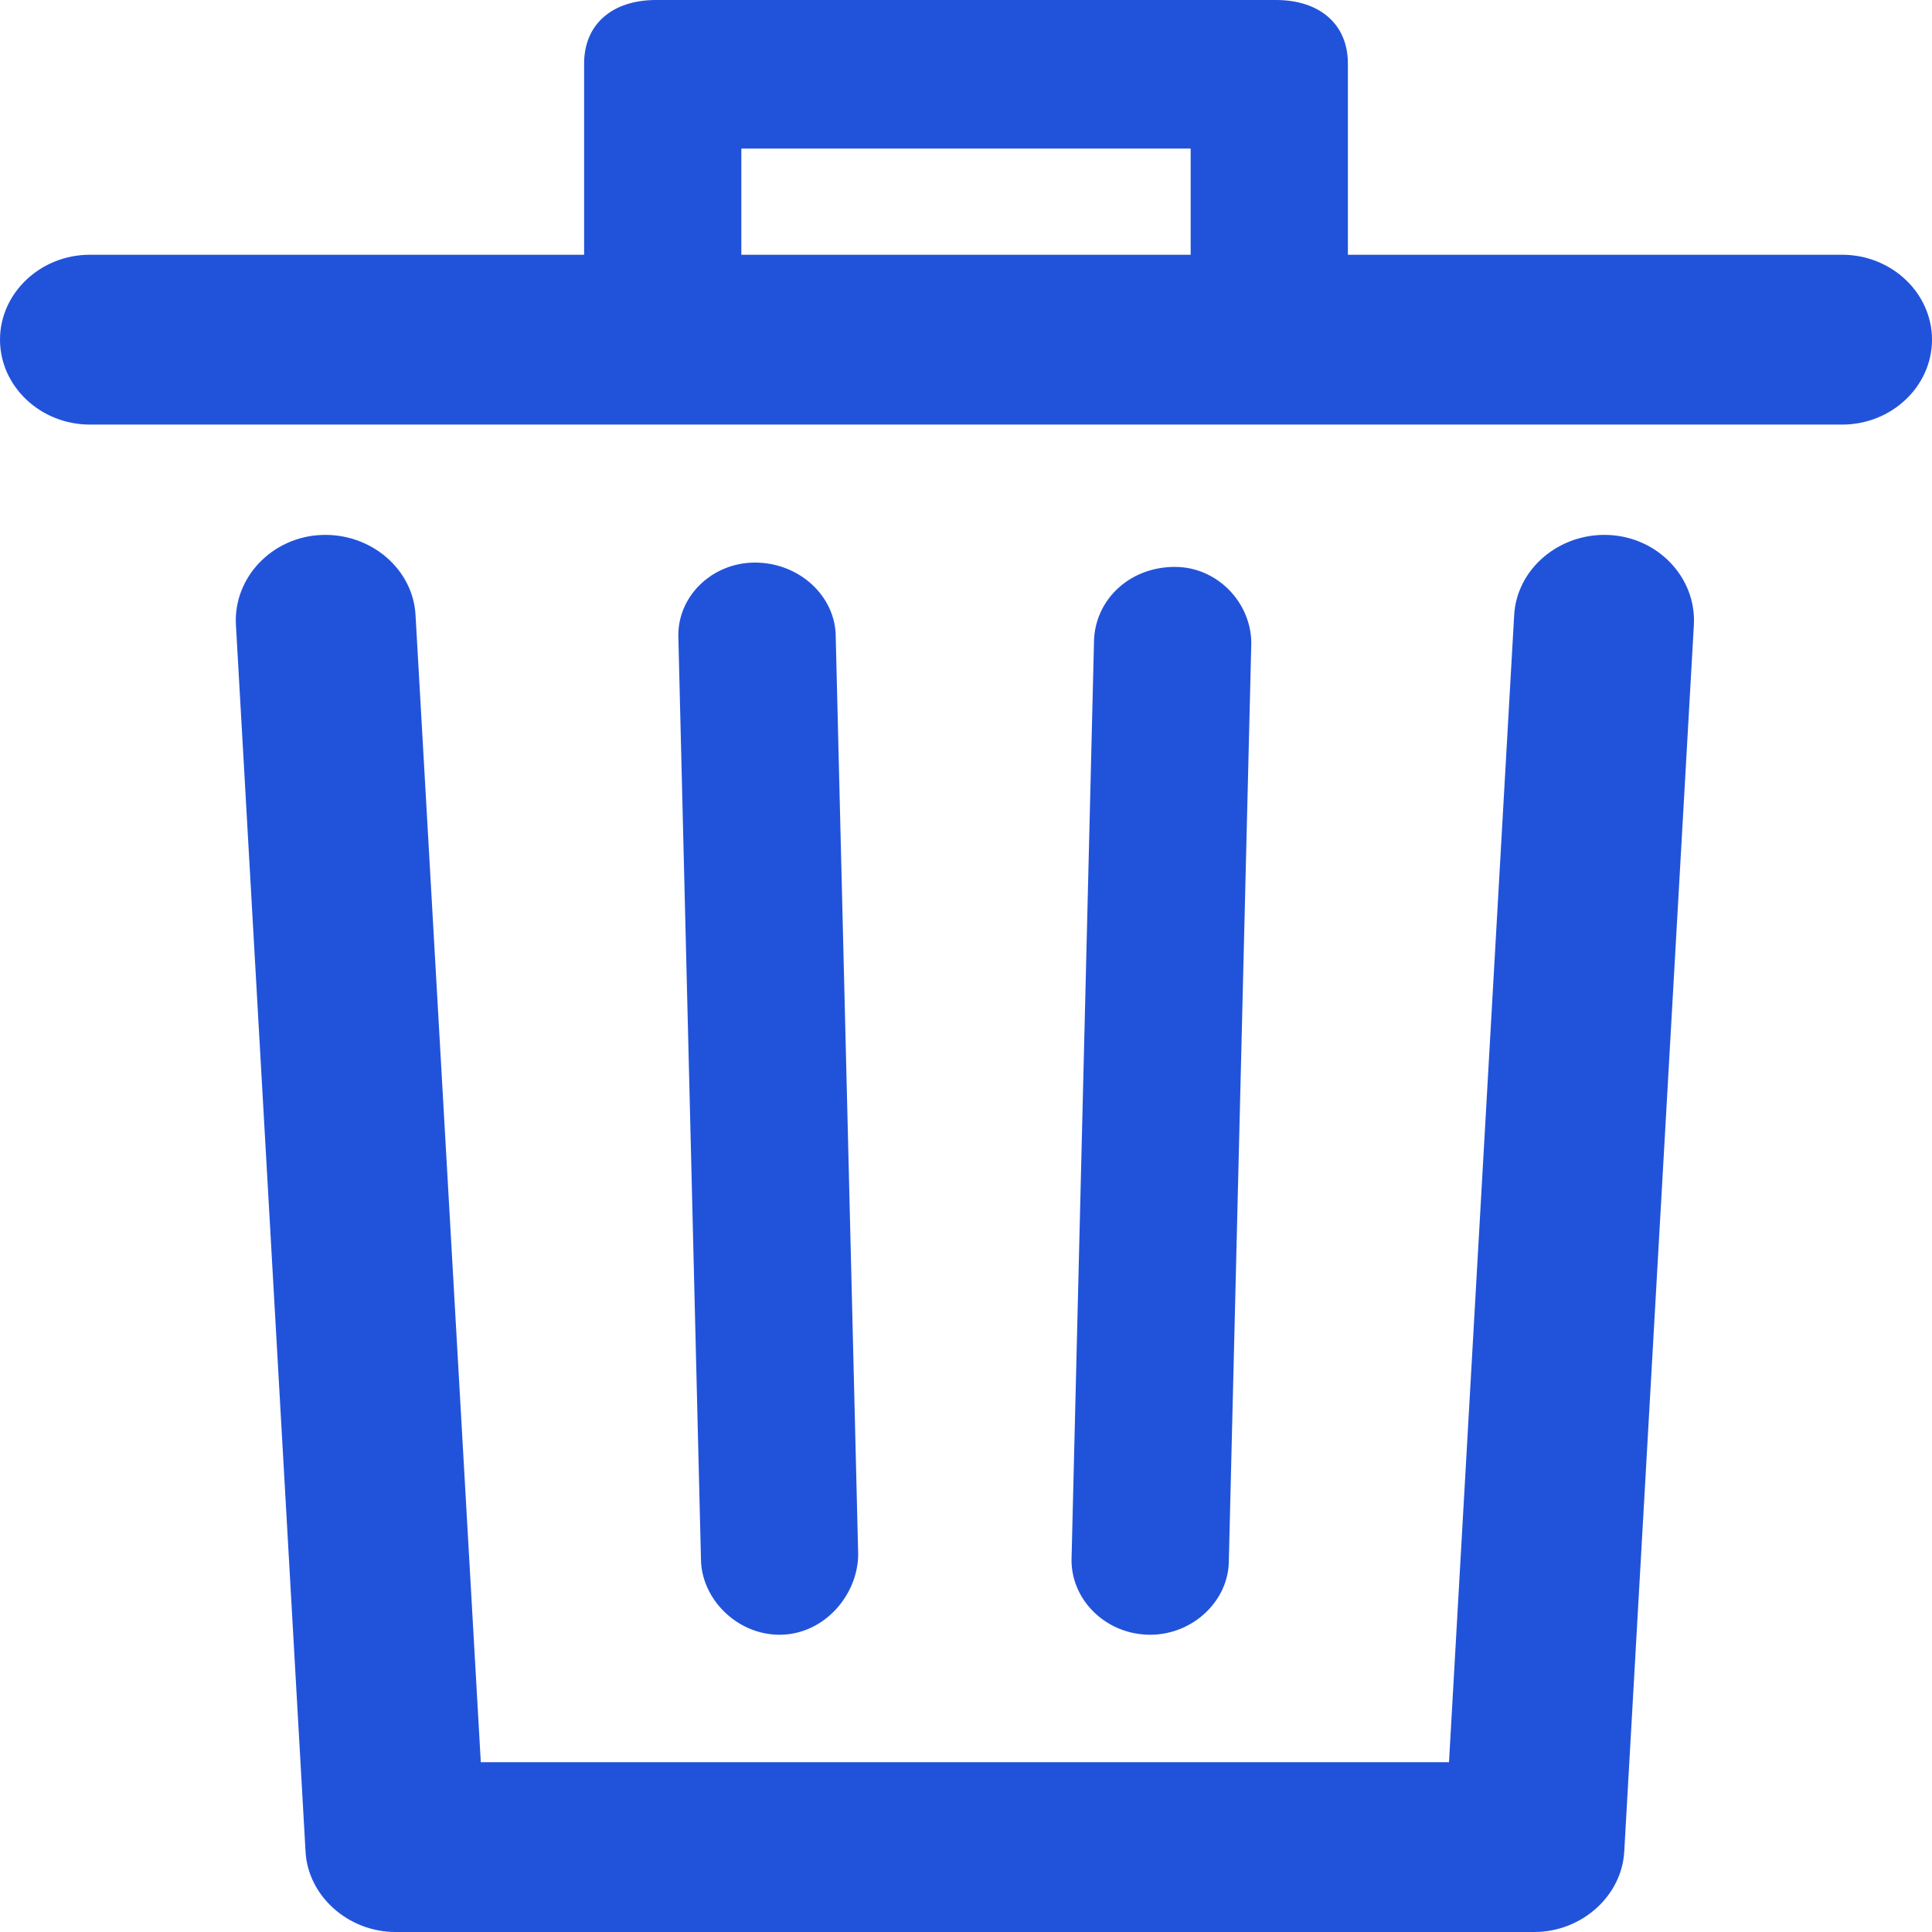 <svg width="21" height="21" viewBox="0 0 21 21" fill="none" xmlns="http://www.w3.org/2000/svg">
<path d="M18.412 6.785L17.655 20.123C17.63 20.608 17.191 21 16.678 21H4.298C3.785 21 3.345 20.608 3.321 20.123L2.564 6.785C2.54 6.277 2.955 5.838 3.492 5.815C4.029 5.792 4.493 6.185 4.517 6.692L5.226 19.154H15.75L16.458 6.692C16.483 6.185 16.947 5.792 17.484 5.815C18.021 5.838 18.436 6.277 18.412 6.785ZM21 3.692C21 4.2 20.561 4.615 20.023 4.615H0.977C0.44 4.615 0 4.2 0 3.692C0 3.185 0.44 2.769 0.977 2.769H6.349V0.692C6.349 0.254 6.666 0 7.13 0H13.87C14.334 0 14.651 0.254 14.651 0.692V2.769H20.023C20.561 2.769 21 3.185 21 3.692ZM8.058 2.769H12.942V1.615H8.058V2.769ZM8.473 17.769C8.962 17.769 9.328 17.331 9.328 16.892L9.084 6.923C9.084 6.485 8.693 6.115 8.205 6.115C7.741 6.115 7.35 6.485 7.374 6.946L7.619 16.939C7.619 17.377 8.009 17.769 8.473 17.769ZM12.502 17.769C12.966 17.769 13.357 17.4 13.357 16.962L13.601 6.992C13.601 6.554 13.235 6.162 12.771 6.162C12.283 6.162 11.916 6.508 11.892 6.946L11.648 16.915C11.623 17.377 12.014 17.769 12.502 17.769C12.478 17.769 12.478 17.769 12.502 17.769Z" fill="#2153DA"/>
</svg>
